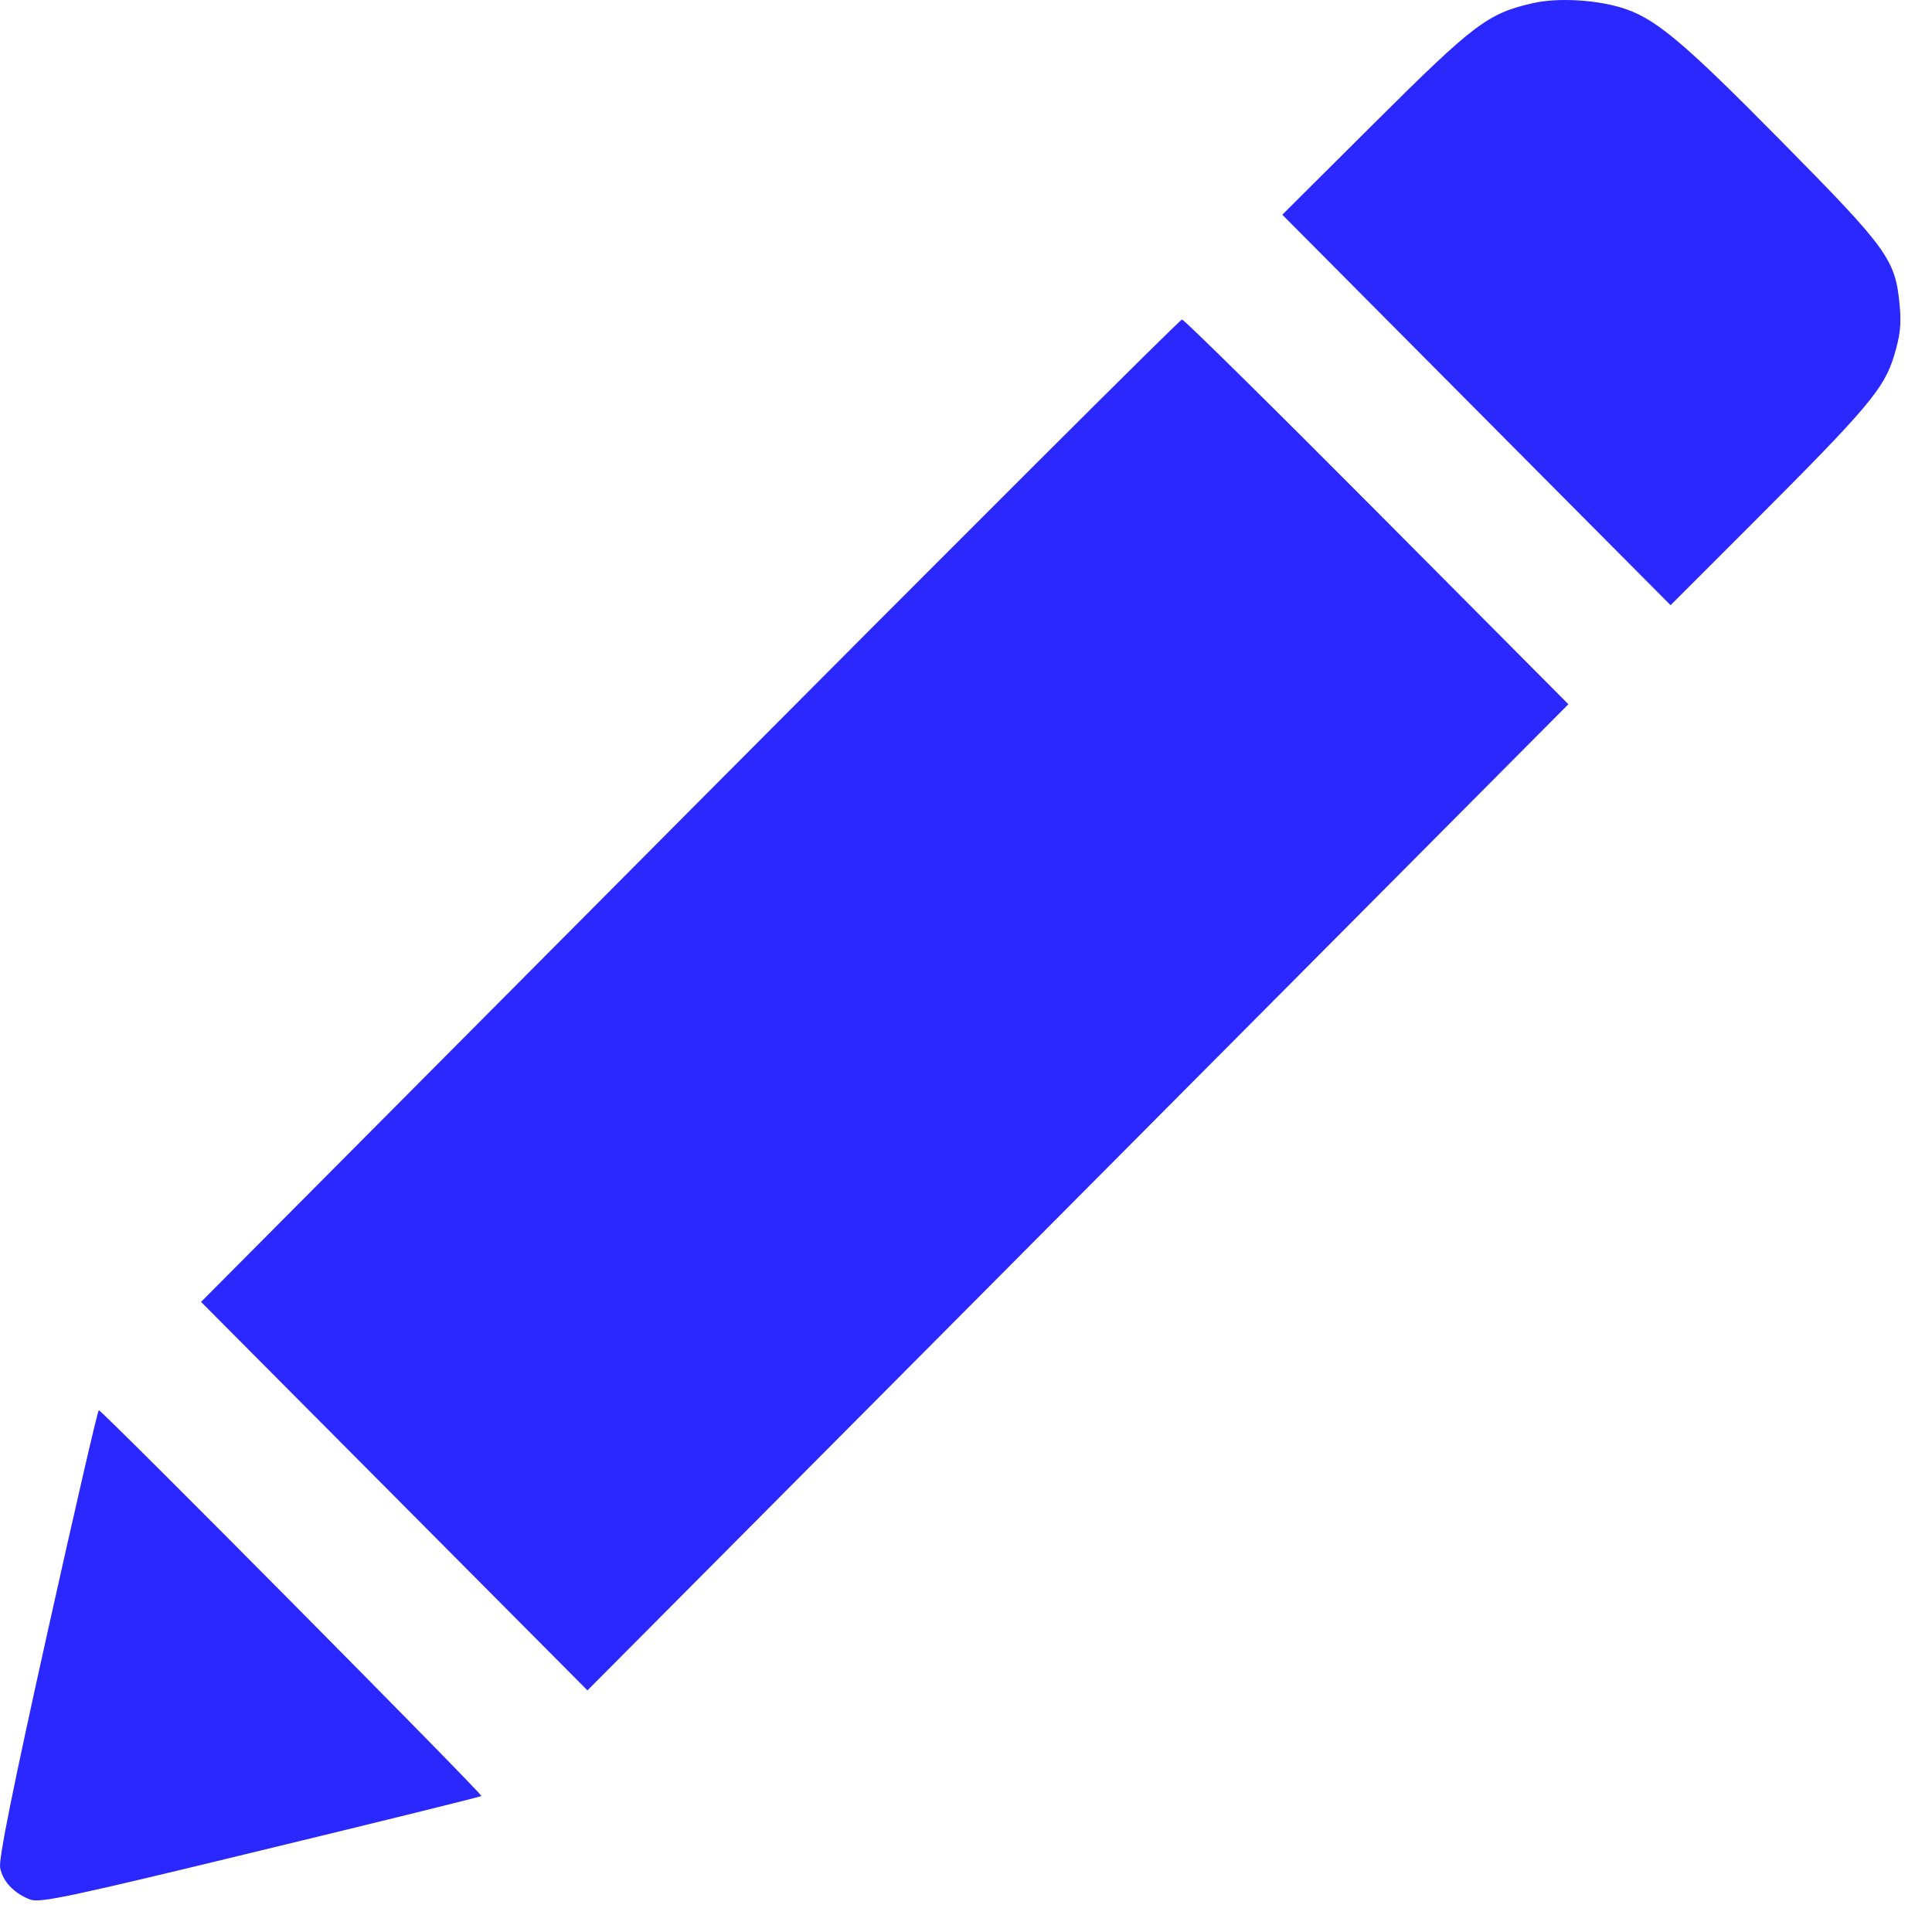 <svg width="29" height="29" viewBox="0 0 29 29" fill="none" xmlns="http://www.w3.org/2000/svg">
<path fill-rule="evenodd" clip-rule="evenodd" d="M23.01 0.047C22.333 0.201 22.13 0.354 20.642 1.835L19.248 3.223L22.162 6.154L25.076 9.084L26.337 7.823C28.039 6.12 28.283 5.831 28.431 5.339C28.523 5.038 28.541 4.869 28.515 4.587C28.451 3.893 28.345 3.747 26.733 2.114C25.237 0.598 24.835 0.264 24.328 0.112C23.927 -0.007 23.37 -0.035 23.01 0.047ZM10.352 12.169L3.018 19.542L5.918 22.457L8.818 25.373L16.18 17.972L23.542 10.571L20.67 7.683C19.09 6.095 17.773 4.796 17.742 4.796C17.711 4.796 14.386 8.114 10.352 12.169ZM0.711 24.51C0.194 26.837 -0.022 27.908 0.002 28.034C0.04 28.24 0.209 28.42 0.451 28.512C0.597 28.568 1.028 28.477 3.909 27.778C5.72 27.34 7.212 26.971 7.226 26.959C7.253 26.937 1.533 21.168 1.483 21.168C1.467 21.168 1.12 22.672 0.711 24.51Z" fill="#2B27FF"/>
</svg>
